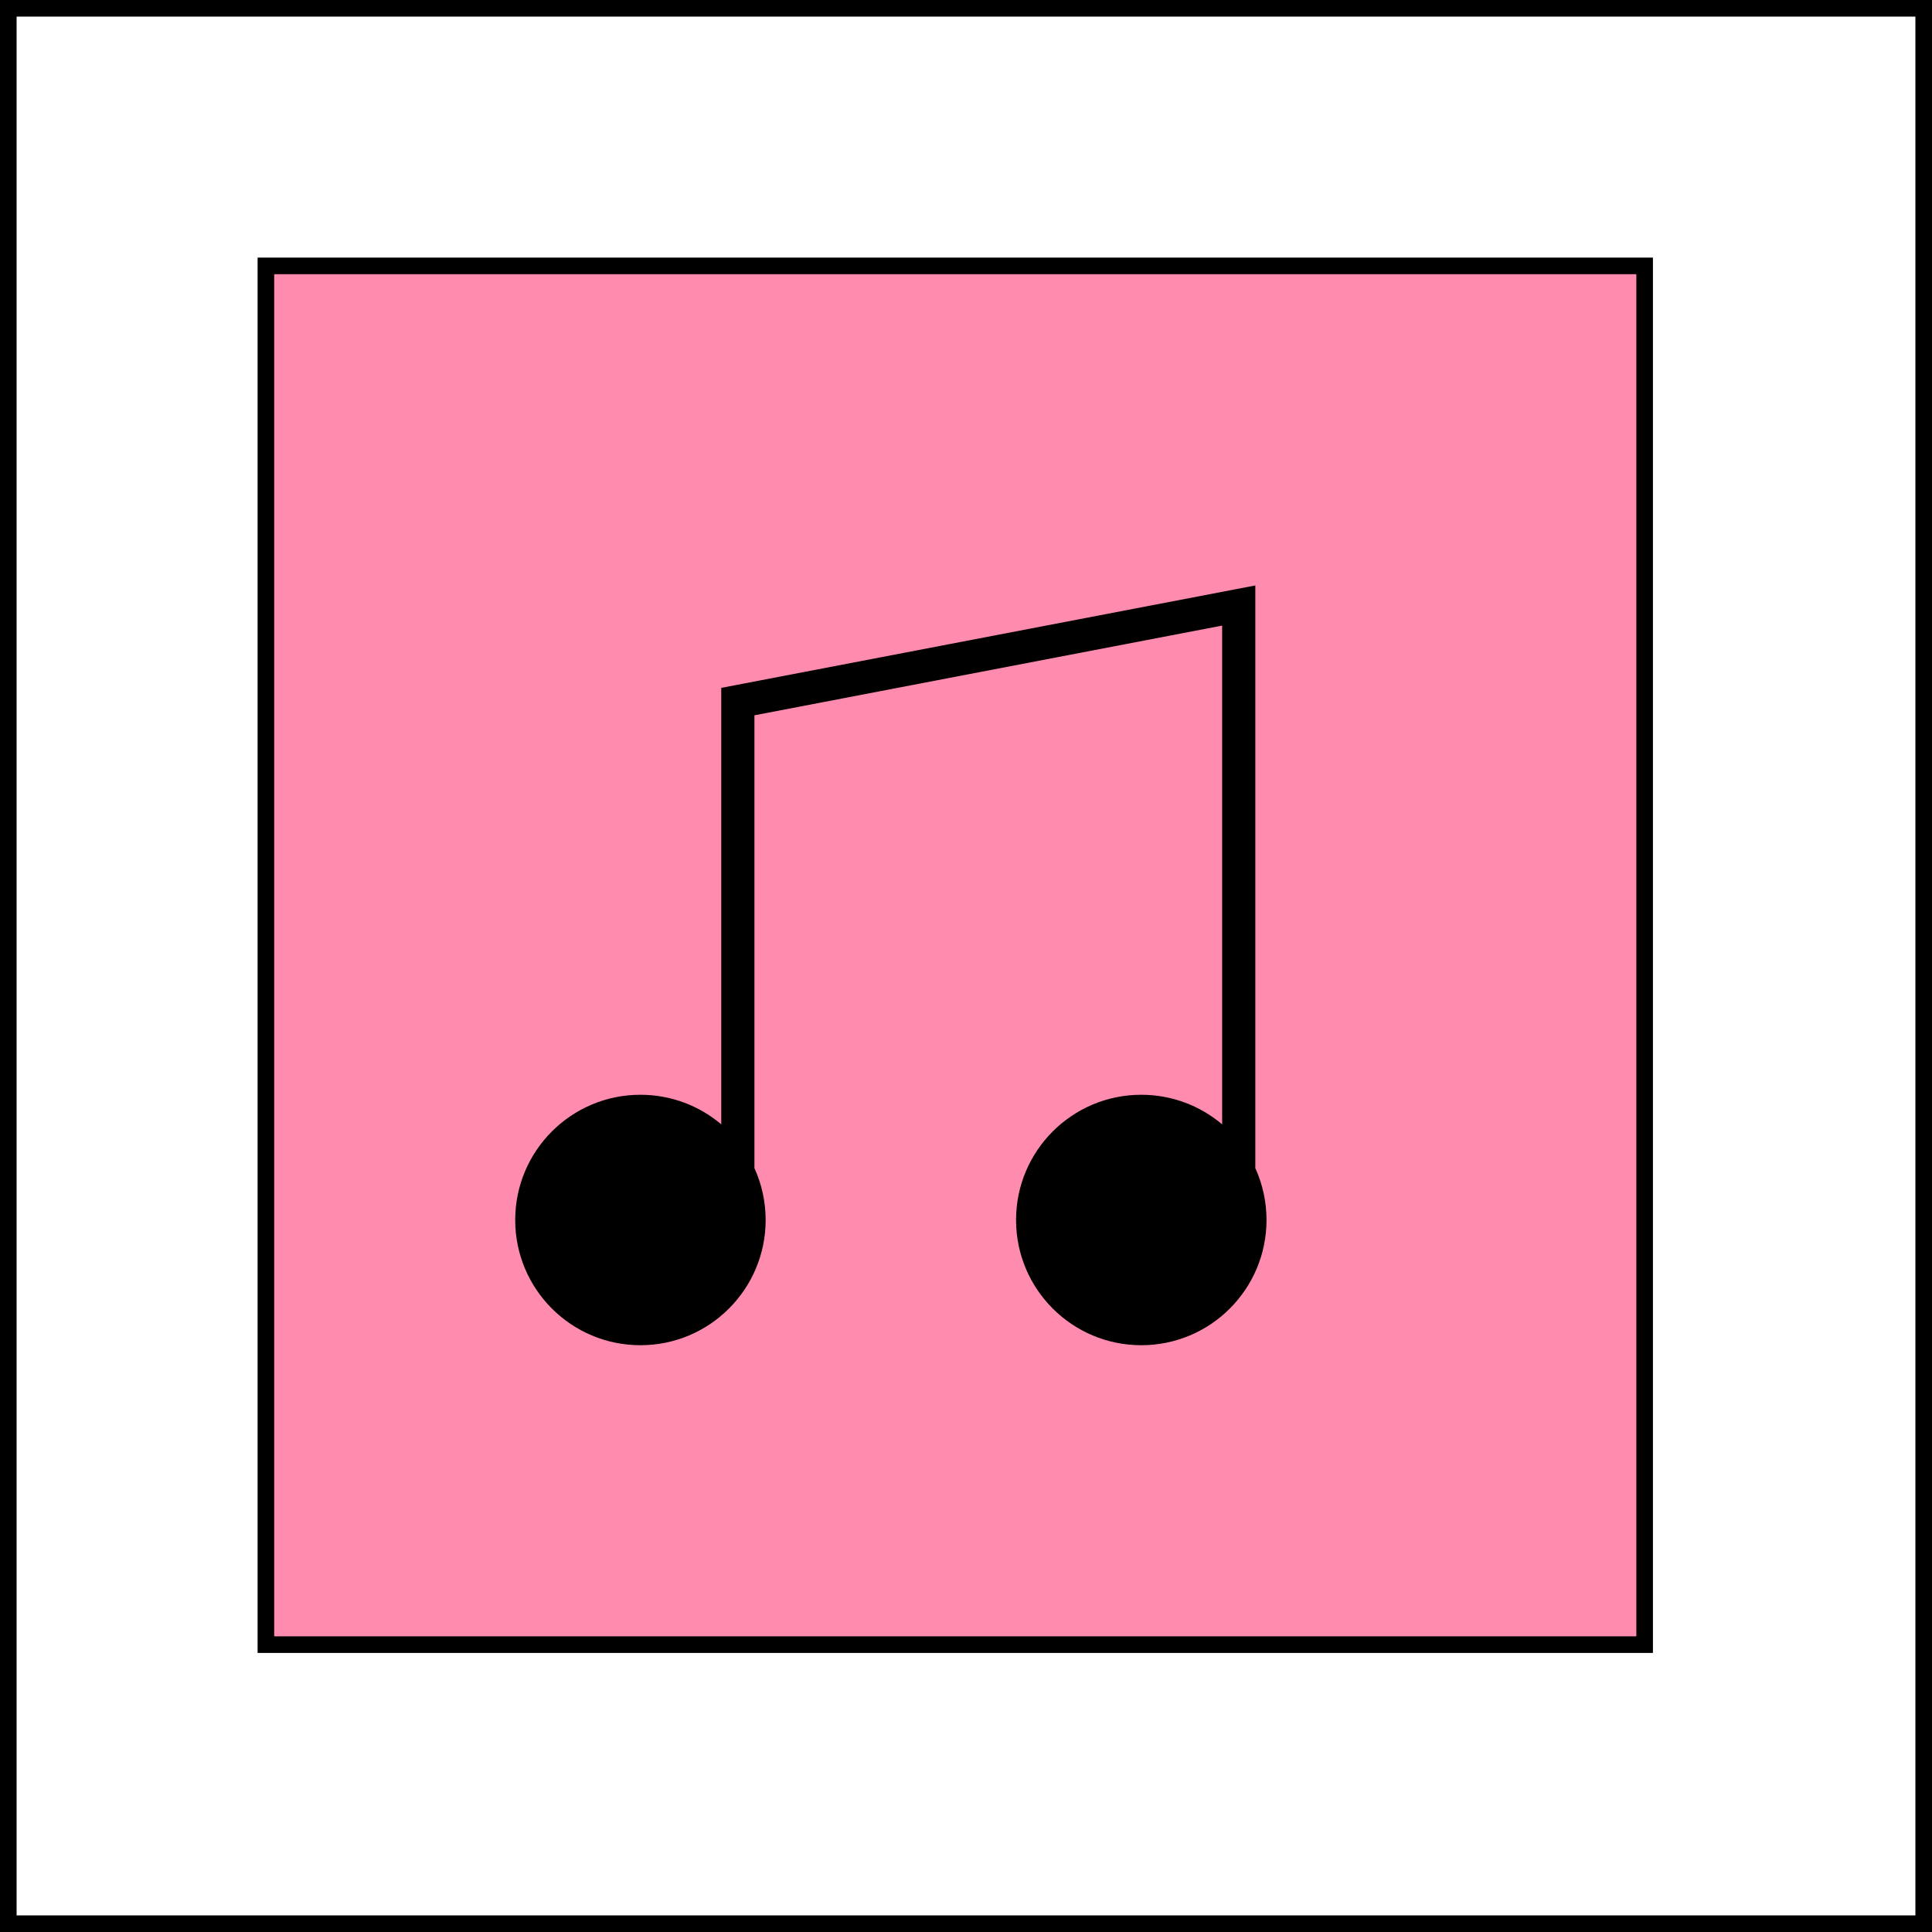 <svg xmlns="http://www.w3.org/2000/svg" width="88" height="88" viewBox="0 0 88 88" fill="none">
  <rect x="0" y="0" width="88" height="88" fill="#808080" stroke="none"/>
  <rect x="0.378" y="0.378" width="87.244" height="87.244" fill="white" stroke="black" stroke-width="0.756"/>
  <rect x="12.111" y="12.111" width="62.8" height="62.8" fill="#FF8CAF" stroke="black" stroke-width="0.756"/>
  <path fill-rule="evenodd" clip-rule="evenodd" d="M57.178 27.581V26.667L56.28 26.839L33.465 31.214L32.852 31.332V31.956V51.212C31.858 50.372 30.574 49.865 29.171 49.865C26.02 49.865 23.467 52.419 23.467 55.569C23.467 58.719 26.02 61.273 29.171 61.273C32.321 61.273 34.874 58.719 34.874 55.569C34.874 54.726 34.691 53.926 34.363 53.206V32.581L55.667 28.495V51.213C54.673 50.372 53.388 49.865 51.984 49.865C48.834 49.865 46.28 52.419 46.28 55.569C46.28 58.719 48.834 61.273 51.984 61.273C55.134 61.273 57.688 58.719 57.688 55.569C57.688 54.727 57.505 53.928 57.178 53.208L57.178 27.581Z" fill="black"/>
</svg>